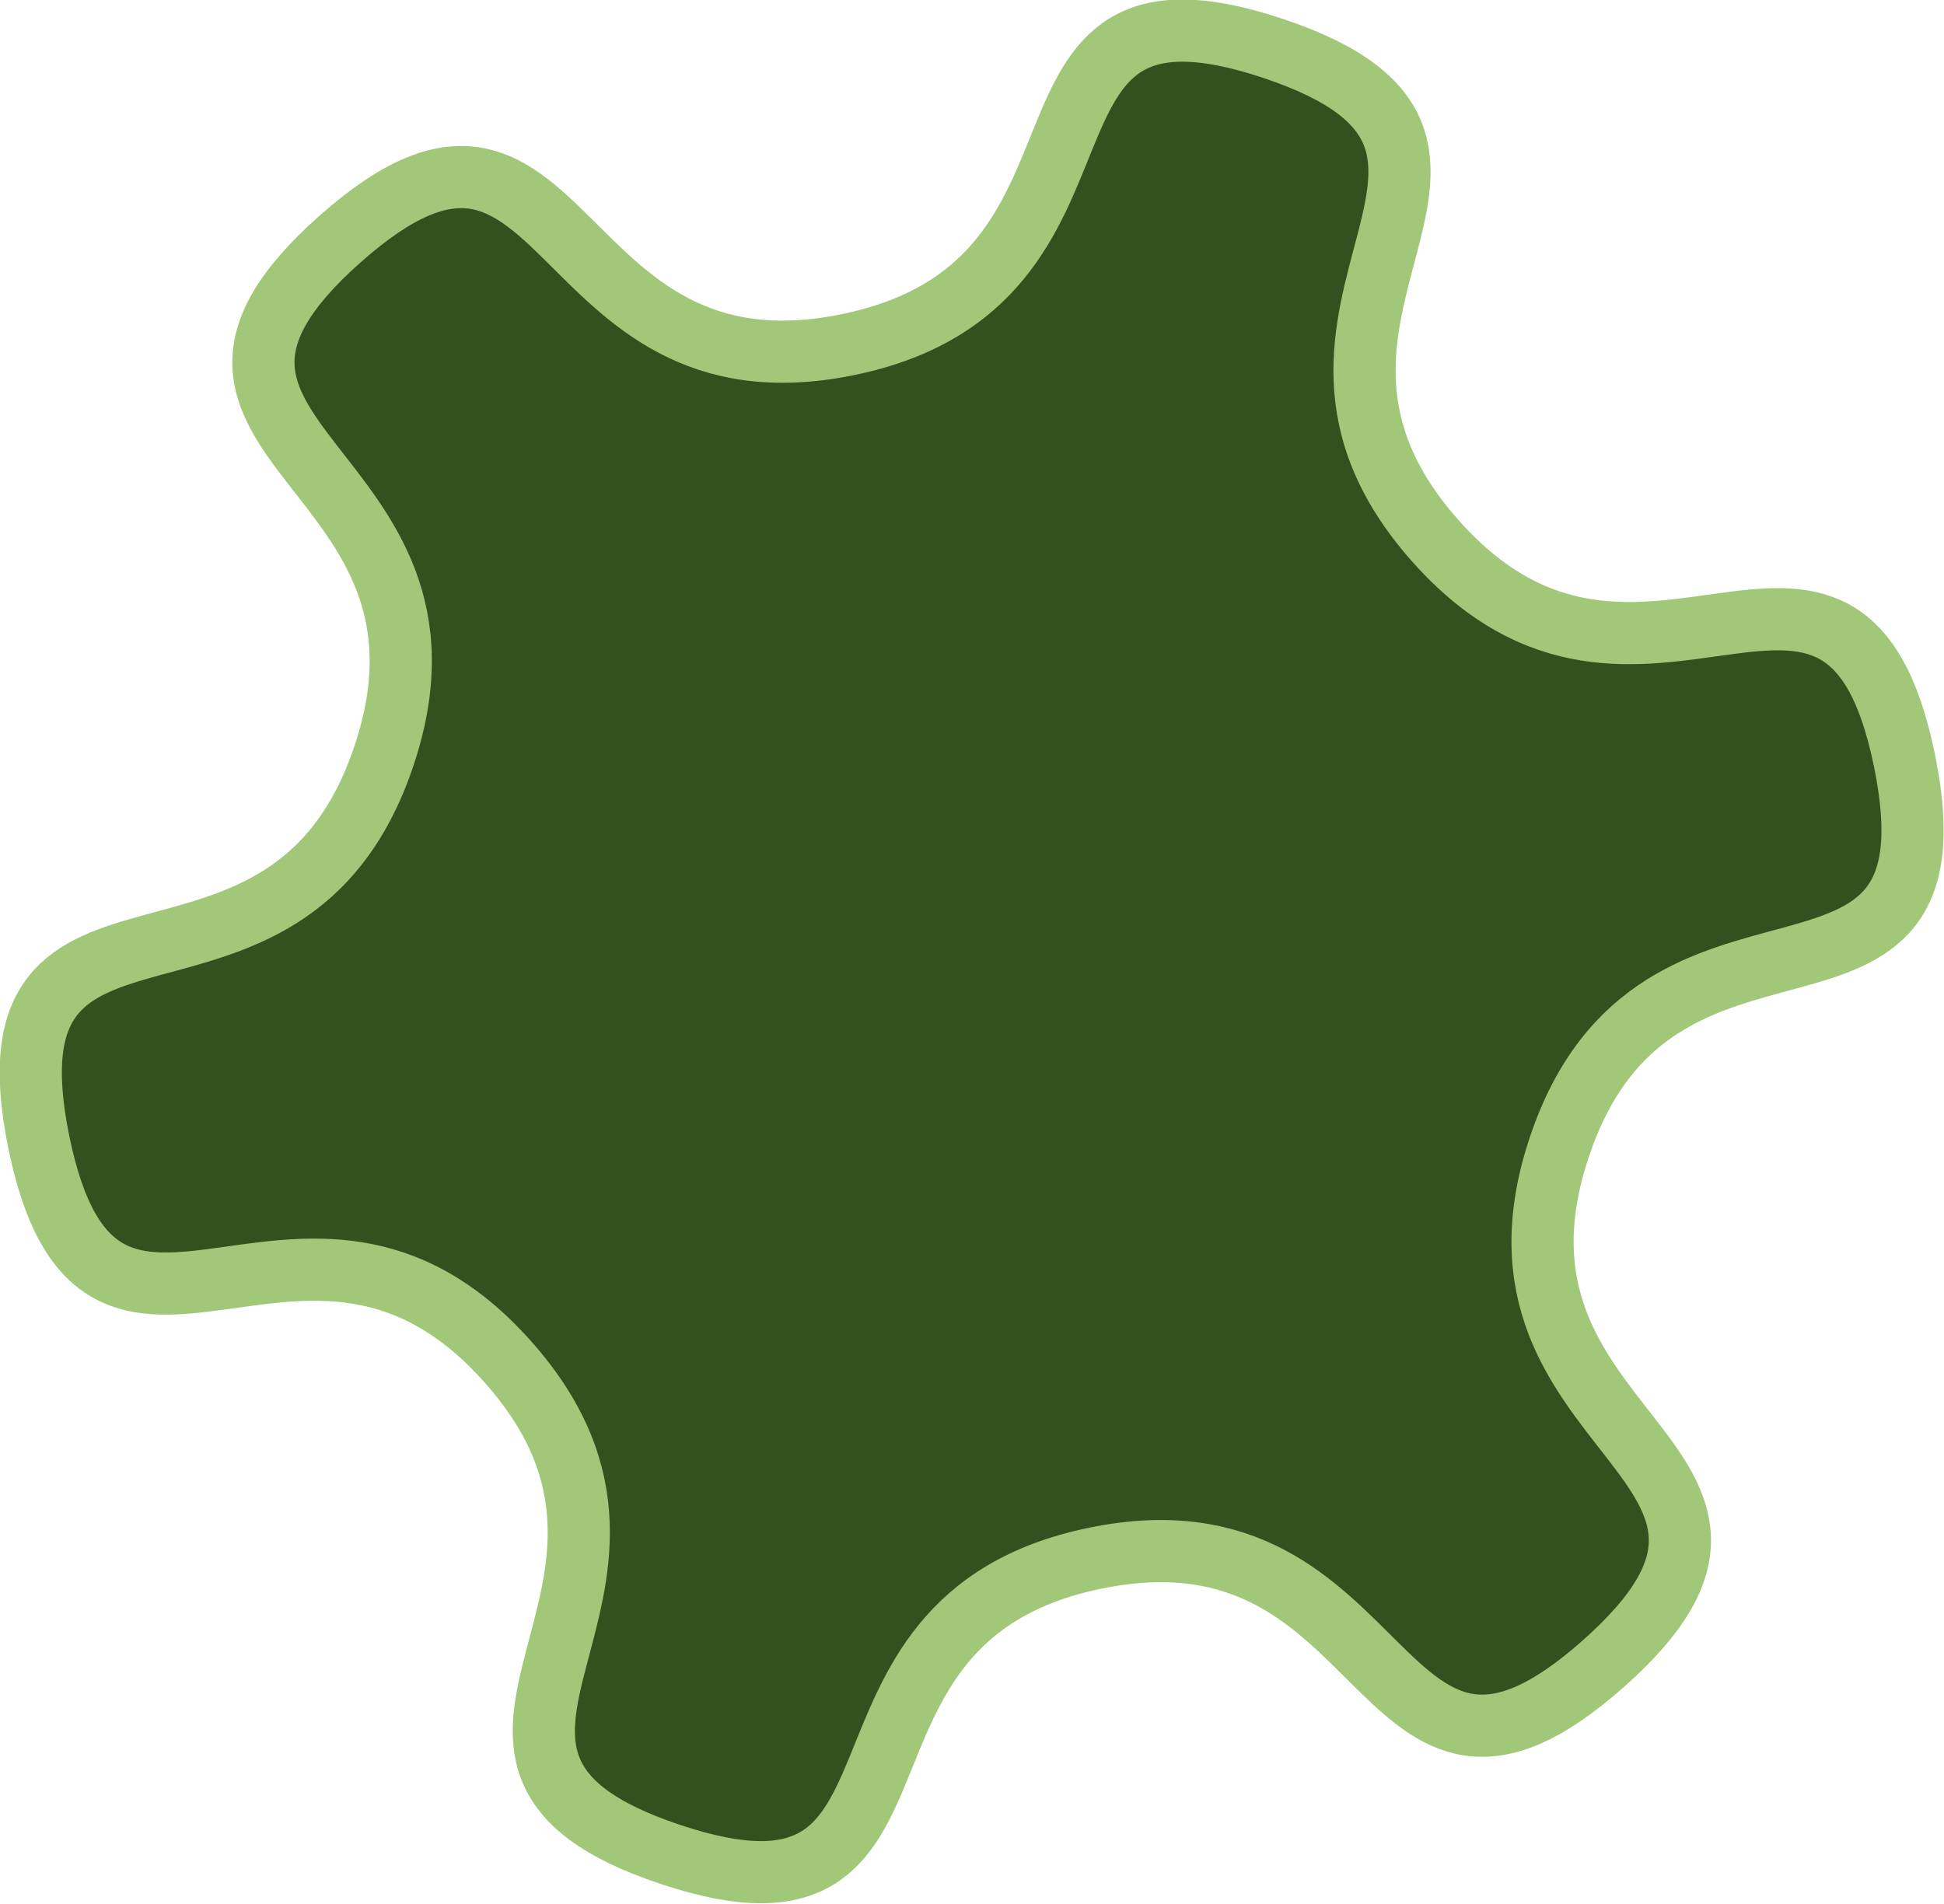 <?xml version="1.0" encoding="UTF-8" standalone="no"?>
<!-- Created with Inkscape (http://www.inkscape.org/) -->

<svg
   width="18.657mm"
   height="18.275mm"
   viewBox="0 0 18.657 18.275"
   version="1.1"
   id="svg1"
   xmlns="http://www.w3.org/2000/svg"
   xmlns:svg="http://www.w3.org/2000/svg">
  <defs
     id="defs1" />
  <g
     id="layer1"
     transform="translate(-20.77,-41.527)">
    <path
       style="fill:#31511e;fill-opacity:1;stroke:#a0c878;stroke-width:0.8;stroke-dasharray:none;stroke-opacity:1"
       id="path8"
       d="m 36.818,50.951 c -1.254,3.758 3.531,4.017 0.566,6.645 -2.965,2.628 -2.648,-2.153 -6.529,-1.36 -3.881,0.793 -1.714,5.066 -5.472,3.813 -3.758,-1.254 0.541,-3.37 -2.087,-6.334 -2.628,-2.965 -5.245,1.049 -6.038,-2.832 -0.793,-3.881 3.189,-1.217 4.442,-4.975 1.254,-3.758 -3.531,-4.017 -0.566,-6.645 2.965,-2.628 2.648,2.153 6.529,1.36 3.881,-0.793 1.714,-5.066 5.472,-3.813 3.758,1.254 -0.541,3.37 2.087,6.334 2.628,2.965 5.245,-1.049 6.038,2.832 0.793,3.881 -3.189,1.217 -4.442,4.975 z"
       transform="matrix(0.746,0,0,0.746,8.268,14.531)" />
  </g>
</svg>
